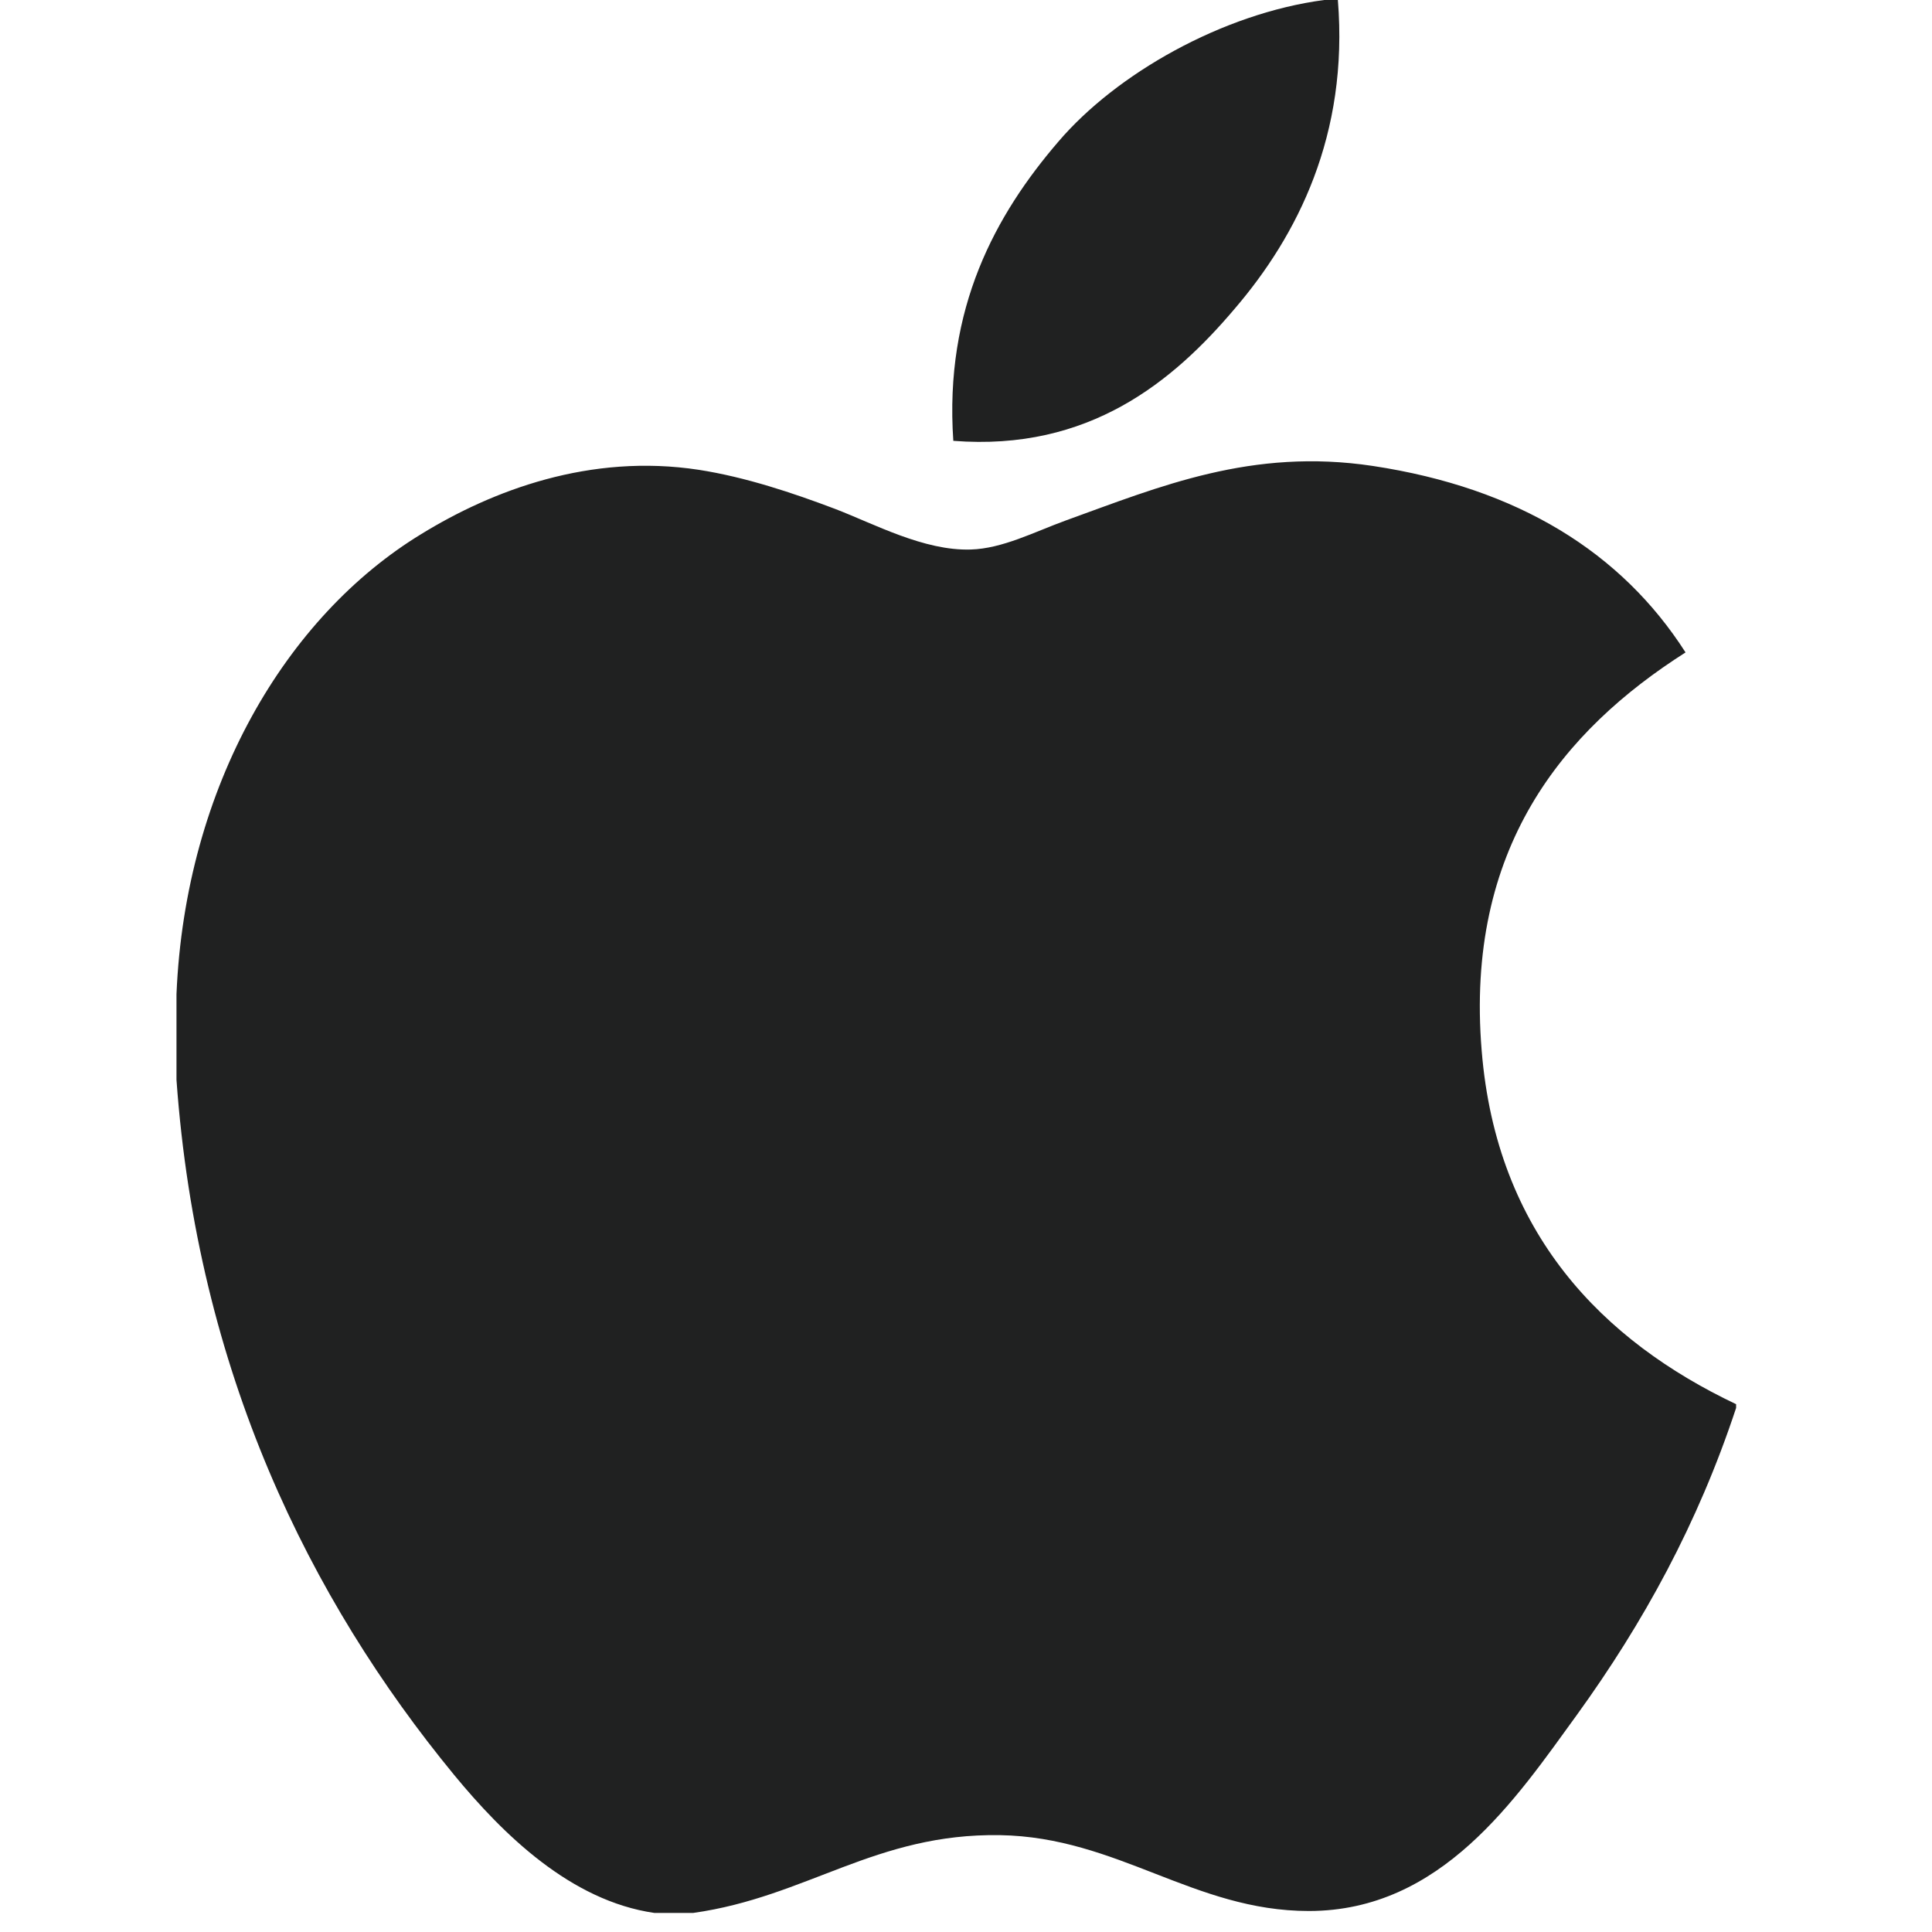 <svg width="23" height="23" fill="none" xmlns="http://www.w3.org/2000/svg"><g clip-path="url(#clip0_204_3786)" fill="#202121"><path d="M15.765 0h.162c.13 1.606-.483 2.806-1.228 3.675-.73.863-1.732 1.7-3.35 1.573-.109-1.583.505-2.694 1.25-3.561C13.288.879 14.552.16 15.764 0zm4.903 16.716v.045c-.455 1.378-1.104 2.559-1.896 3.655-.723.995-1.61 2.334-3.191 2.334-1.367 0-2.275-.88-3.676-.903-1.482-.024-2.297.735-3.652.926H7.79c-.995-.144-1.798-.932-2.383-1.642-1.725-2.098-3.058-4.808-3.306-8.276v-1.02c.105-2.481 1.31-4.5 2.914-5.477.846-.52 2.009-.963 3.304-.765.555.086 1.122.276 1.619.464.47.18 1.06.502 1.618.485.378-.011.754-.208 1.135-.347 1.116-.403 2.21-.865 3.652-.648 1.733.262 2.963 1.032 3.723 2.22-1.466.933-2.625 2.339-2.427 4.74.176 2.18 1.444 3.457 3.028 4.209z"/></g><defs><clipPath id="clip0_204_3786"><path fill="#fff" d="M0 0h22.773v22.773H0z"/></clipPath></defs></svg>